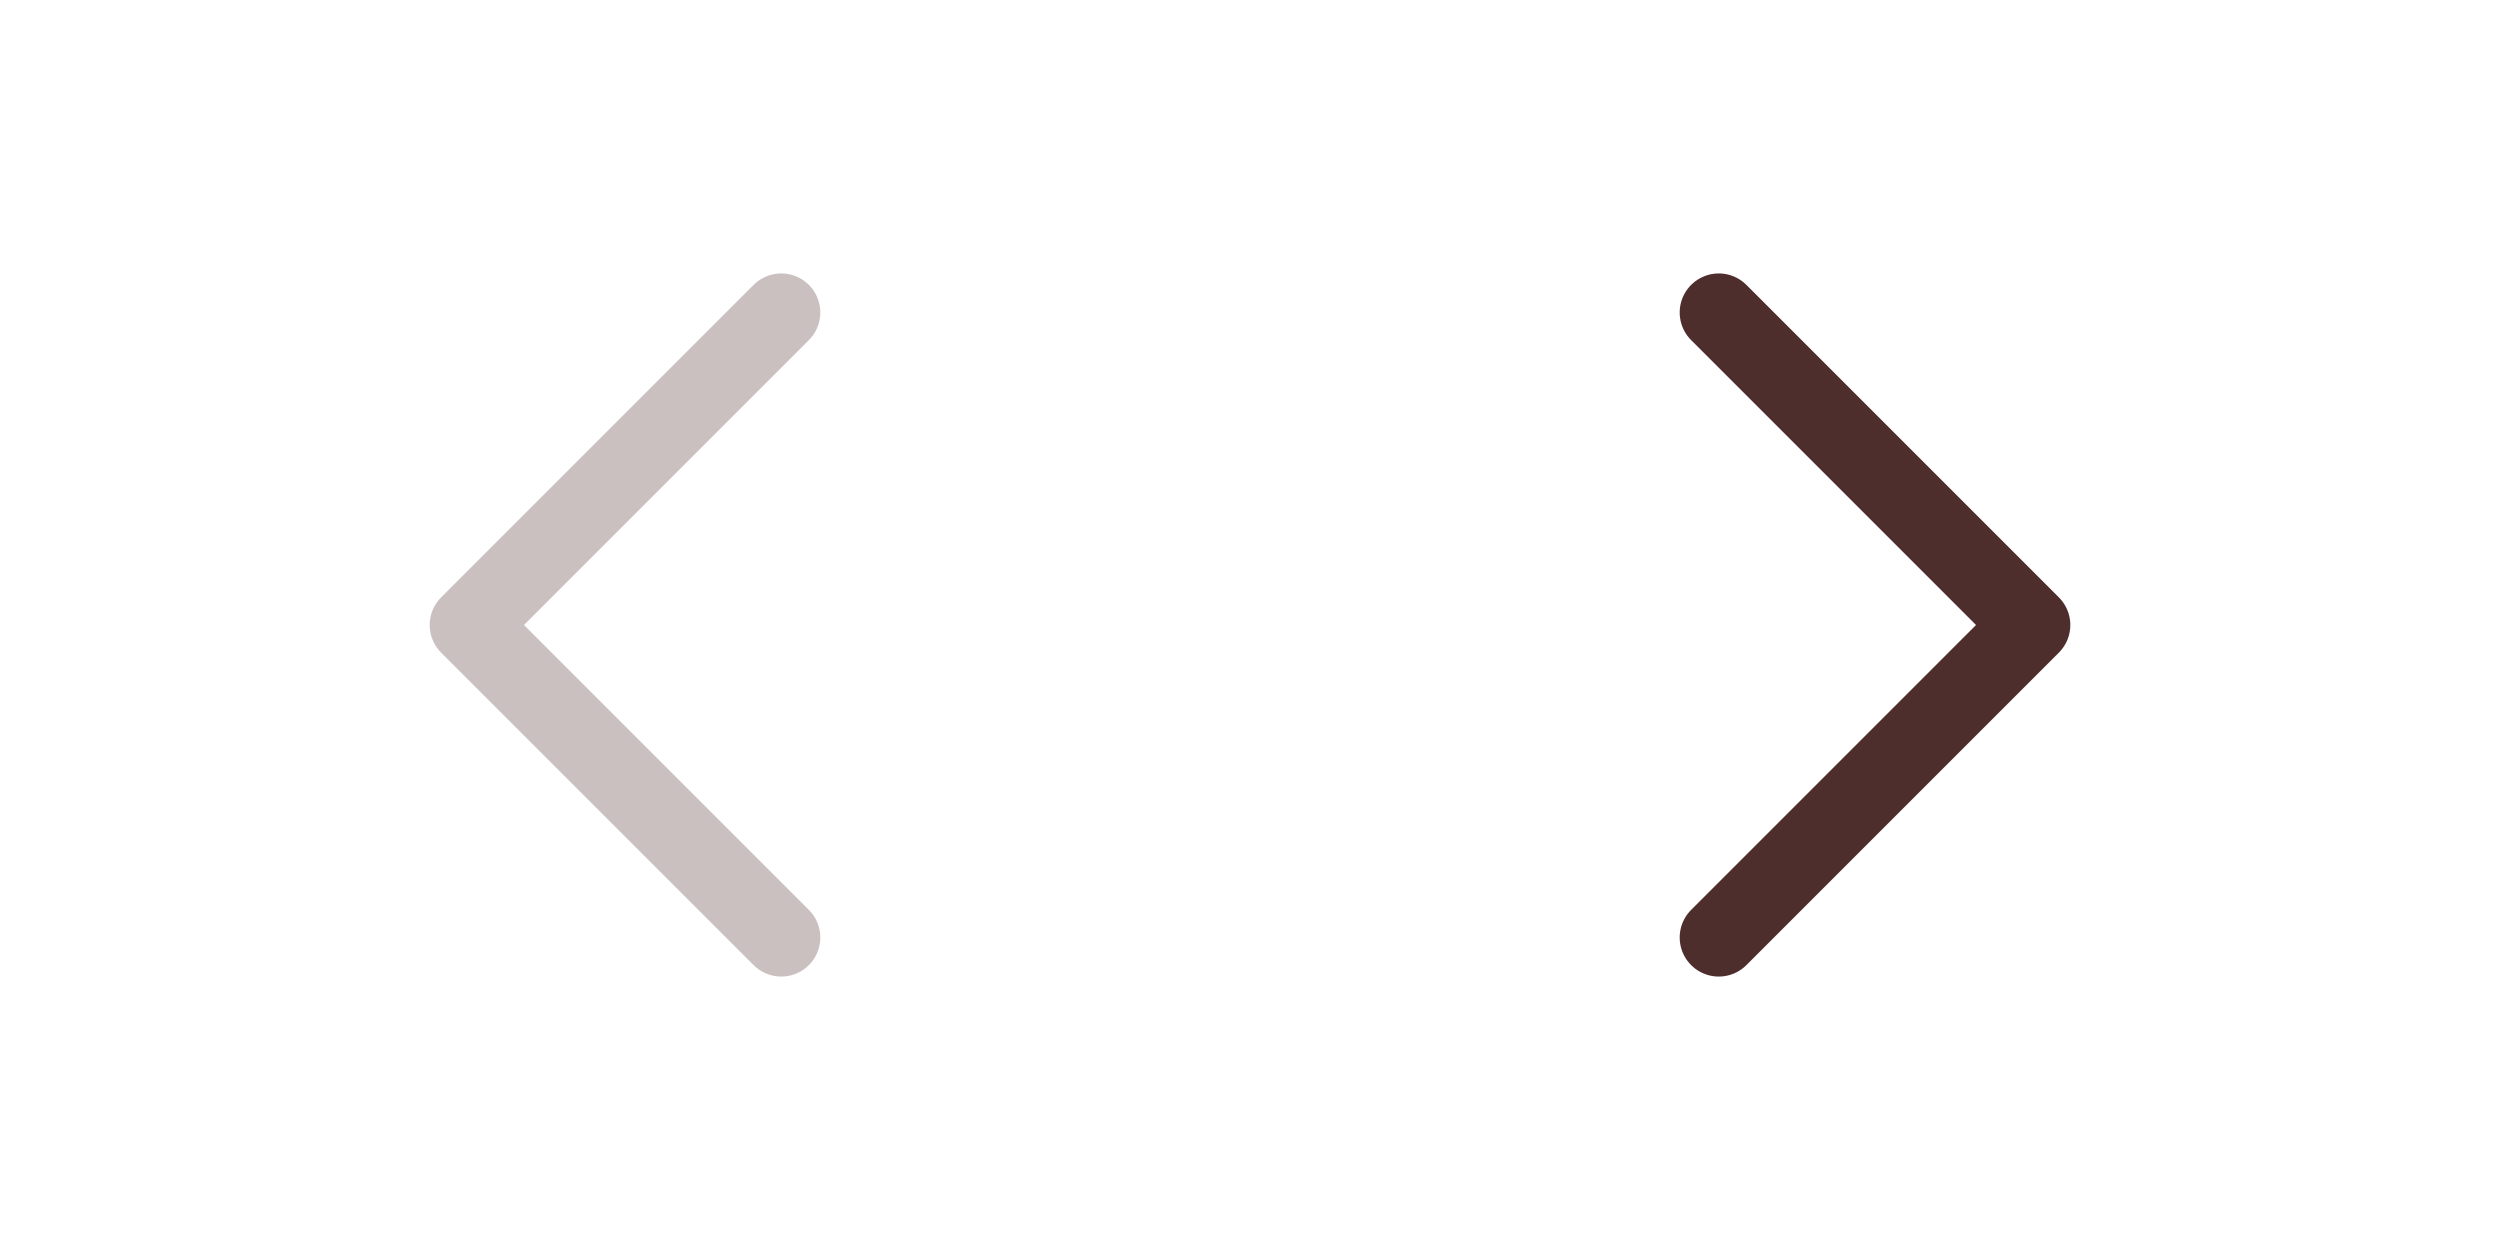 <svg width="64" height="32" viewBox="0 0 64 32" fill="none" xmlns="http://www.w3.org/2000/svg">
<g clip-path="url(#clip0_6485_15012)">
<path d="M44 24L52 16L44 8" stroke="#4E2D2D" stroke-width="2" stroke-linecap="round" stroke-linejoin="round"/>
</g>
<g opacity="0.3" clip-path="url(#clip1_6485_15012)">
<path d="M20 8L12 16L20 24" stroke="#4E2D2D" stroke-width="2" stroke-linecap="round" stroke-linejoin="round"/>
</g>
<defs>
<clipPath id="clip0_6485_15012">
<rect width="32" height="32" fill="white" transform="translate(32)"/>
</clipPath>
<clipPath id="clip1_6485_15012">
<rect width="32" height="32" fill="white" transform="matrix(-1 0 0 -1 32 32)"/>
</clipPath>
</defs>
</svg>
